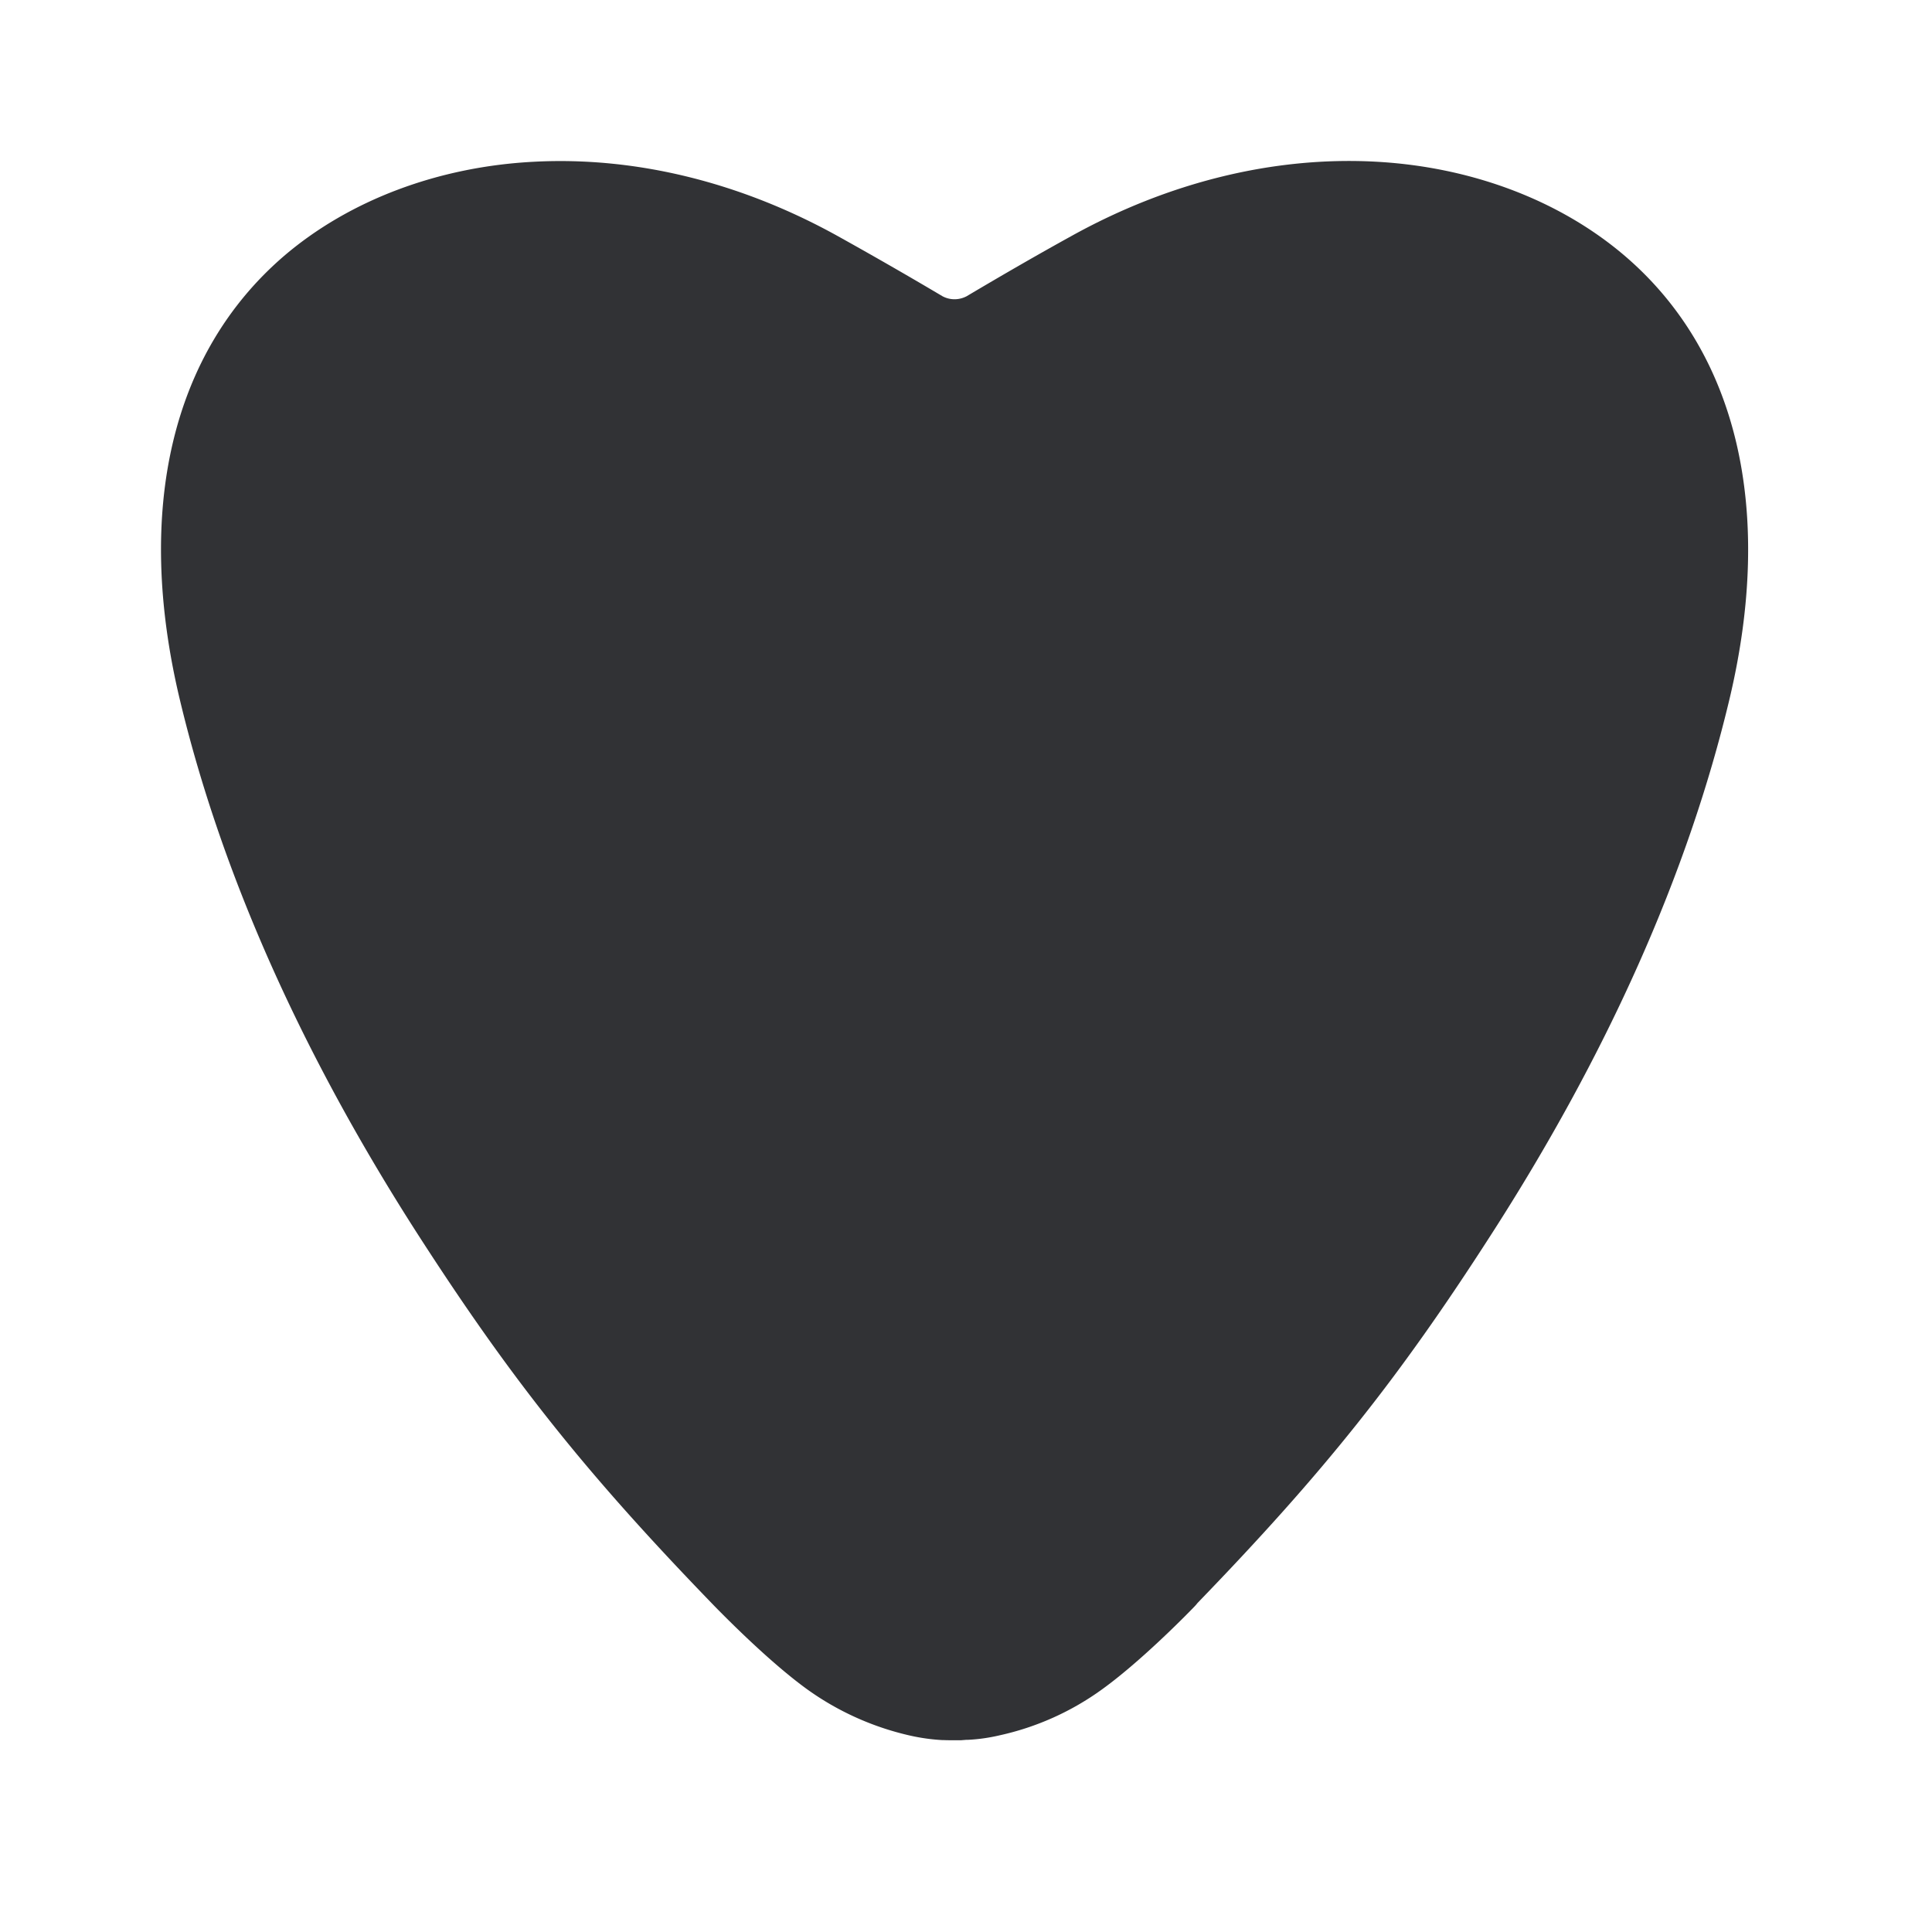 <svg width="24" height="24" viewBox="0 0 24 24" xmlns="http://www.w3.org/2000/svg"><path d="M17.078 2.008c1.196.062 2.3.48 3.11 1.174 1.394 1.196 1.856 3.151 1.296 5.504-.515 2.162-1.512 4.403-2.969 6.664-1.151 1.79-2.076 2.947-3.639 4.563a.487.487 0 01-.036.042c-.154.16-.692.7-1.146 1.028a3.422 3.422 0 01-1.277.574c-.132.031-.266.05-.4.056H12l-.062.005h-.078c-.05 0-.096 0-.138-.002h-.017a2.42 2.42 0 01-.4-.056c-.46-.104-.896-.3-1.277-.574-.457-.33-.995-.874-1.149-1.031-1.588-1.639-2.515-2.801-3.678-4.605-1.453-2.258-2.453-4.502-2.969-6.667-.56-2.353-.098-4.305 1.297-5.504.81-.692 1.916-1.11 3.11-1.17 1.257-.065 2.562.254 3.772.926a54.2 54.2 0 011.297.745c.093.05.205.05.3 0 .462-.274.885-.518 1.3-.747 1.207-.67 2.512-.99 3.77-.925z" fill="#313235" fill-rule="nonzero"/></svg>